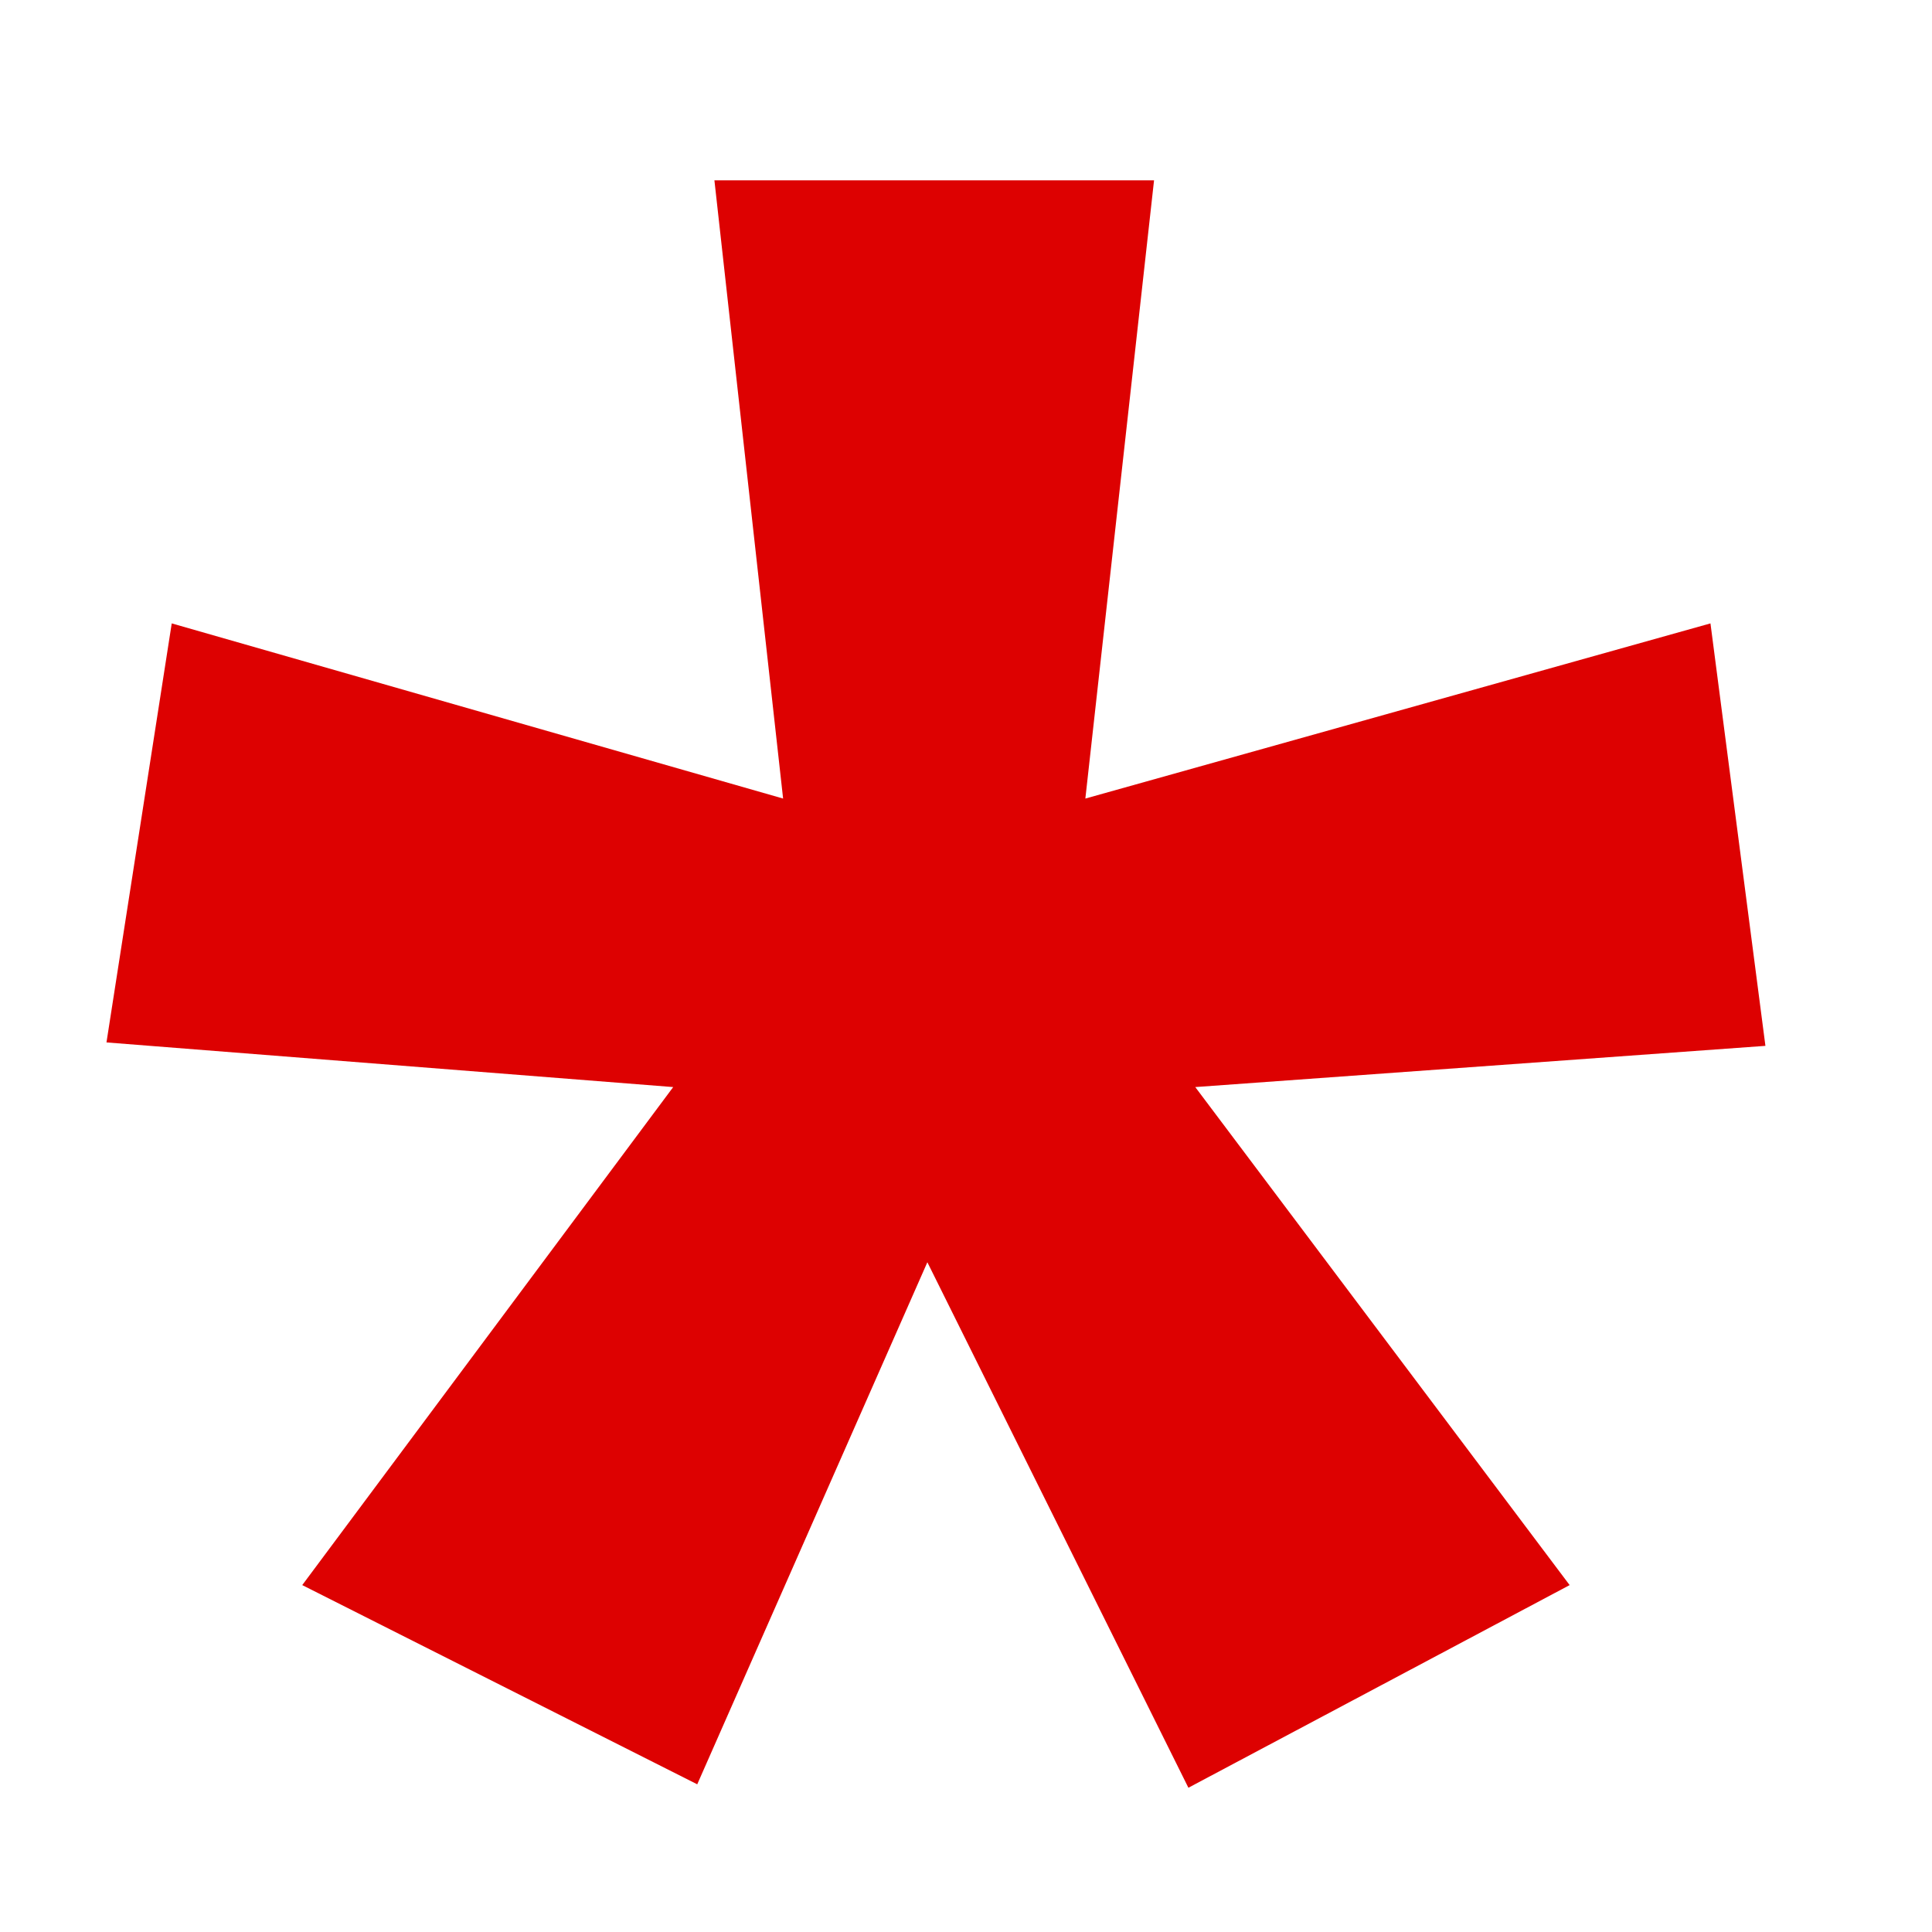 <svg width="9" height="9" viewBox="0 0 9 9" fill="none" xmlns="http://www.w3.org/2000/svg">
<path d="M5.376 0.84L5.056 3.72L7.968 2.904L8.224 4.872L5.568 5.064L7.312 7.384L5.536 8.328L4.32 5.88L3.248 8.312L1.408 7.384L3.136 5.064L0.496 4.856L0.8 2.904L3.648 3.72L3.328 0.84H5.376Z" fill="#DD0101"/>
</svg>
